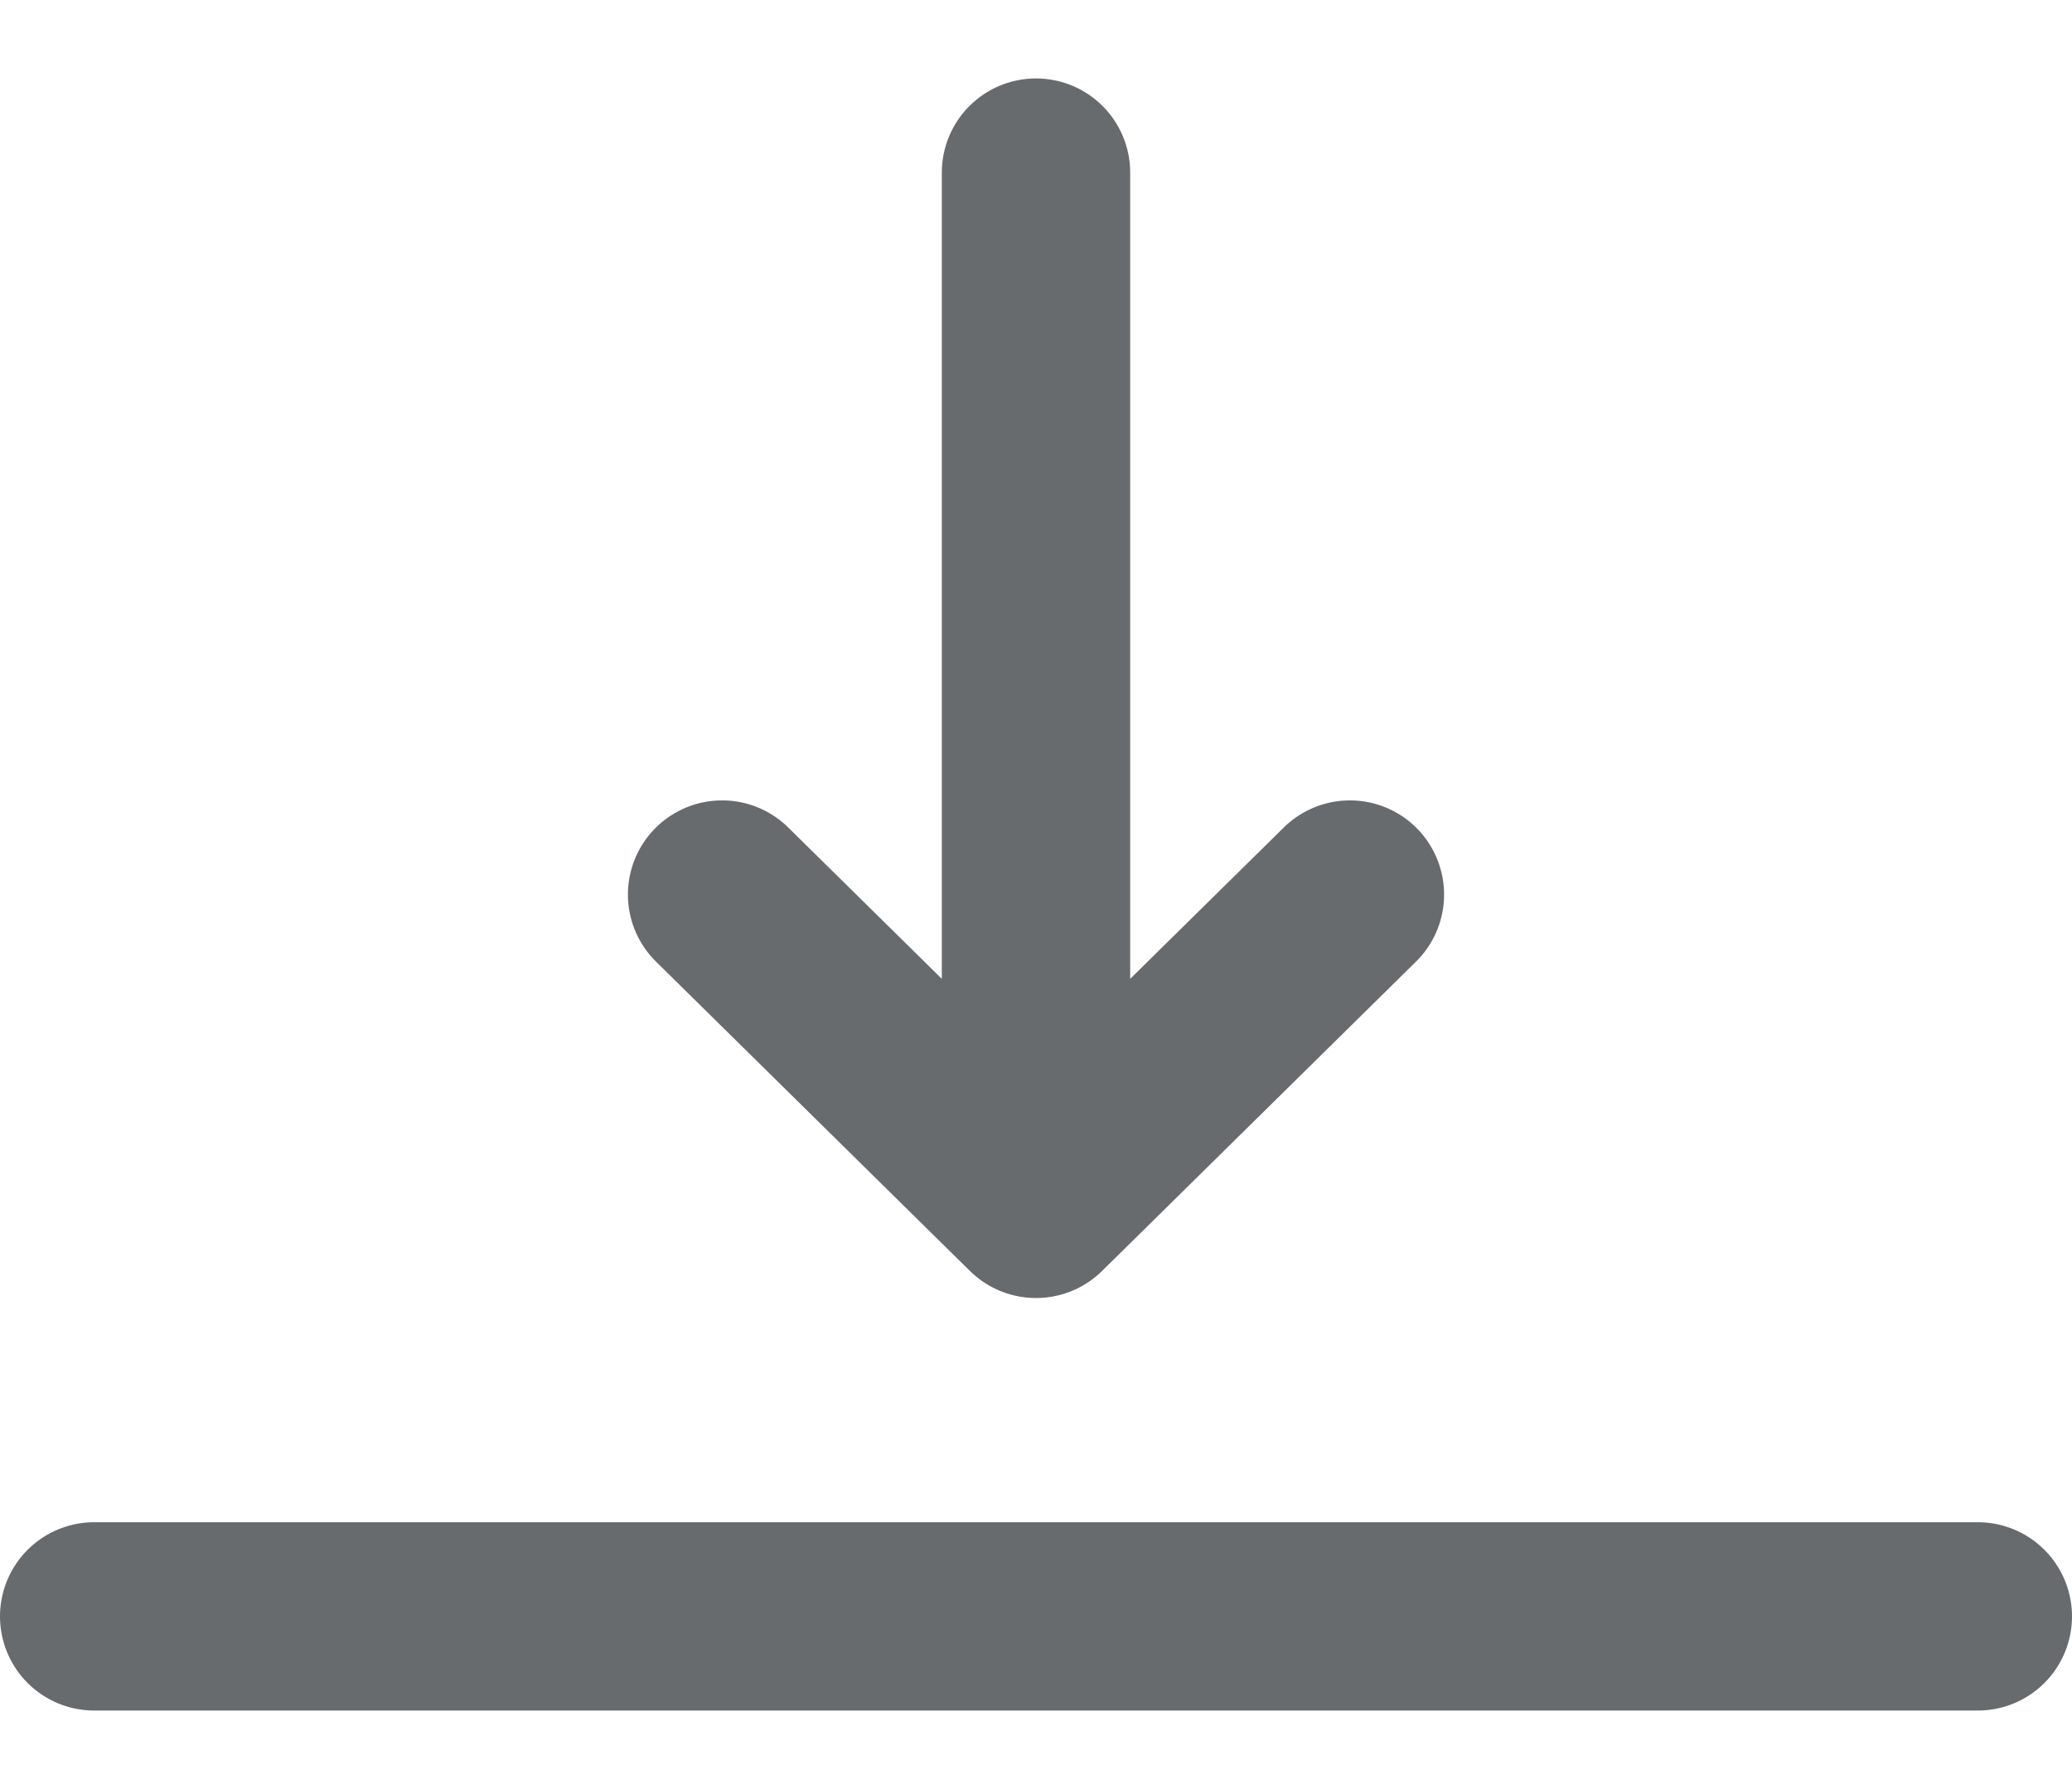 <svg width="22" height="19" viewBox="0 0 22 19" fill="none" xmlns="http://www.w3.org/2000/svg">
<path d="M1 17.166H21M11 12.785L7.667 9.5M11 12.785L14.333 9.5M11 12.785V1.833" stroke="#686b6e" stroke-width="2" stroke-linecap="round" stroke-linejoin="round"/>
</svg>
